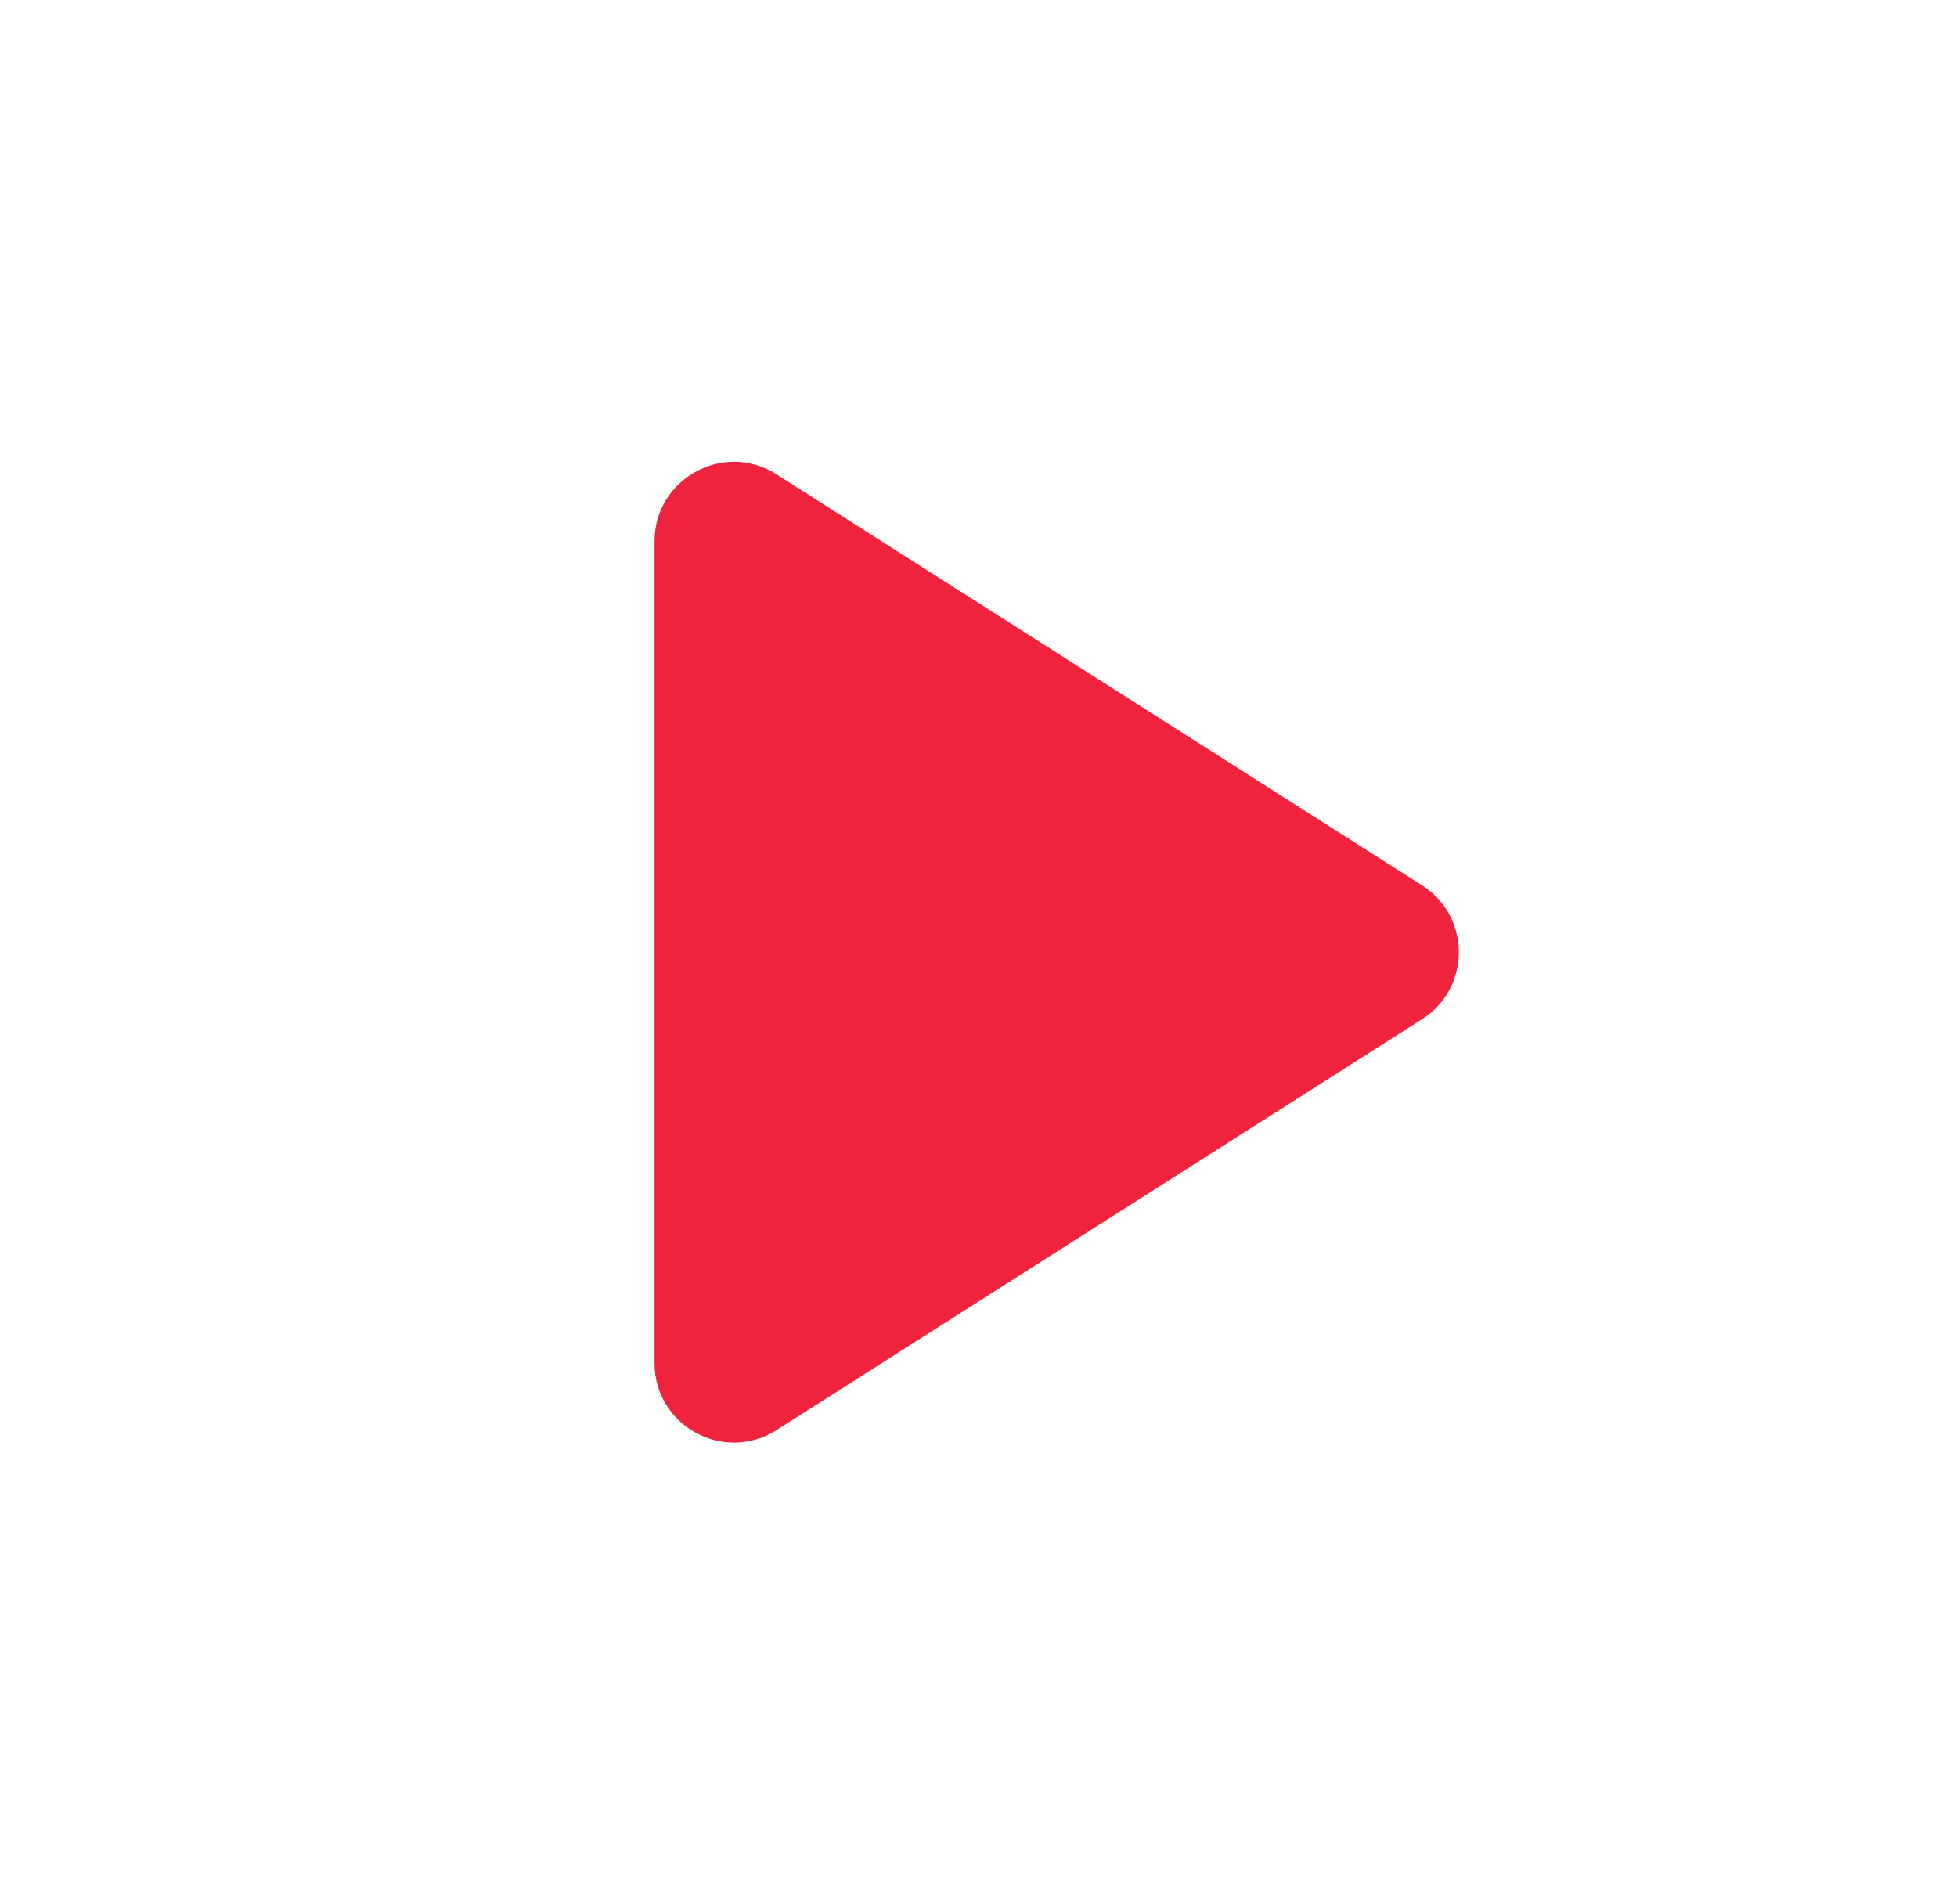 <svg width="37" height="36" viewBox="0 0 37 36" fill="none" xmlns="http://www.w3.org/2000/svg">
  <path d="M12.375 10.233V25.768C12.375 26.952 13.681 27.669 14.681 27.035L26.886 19.267C27.813 18.678 27.813 17.326 26.886 16.737L14.681 8.967C13.681 8.331 12.375 9.05 12.375 10.233Z" fill="#EF233C"/>
</svg>
